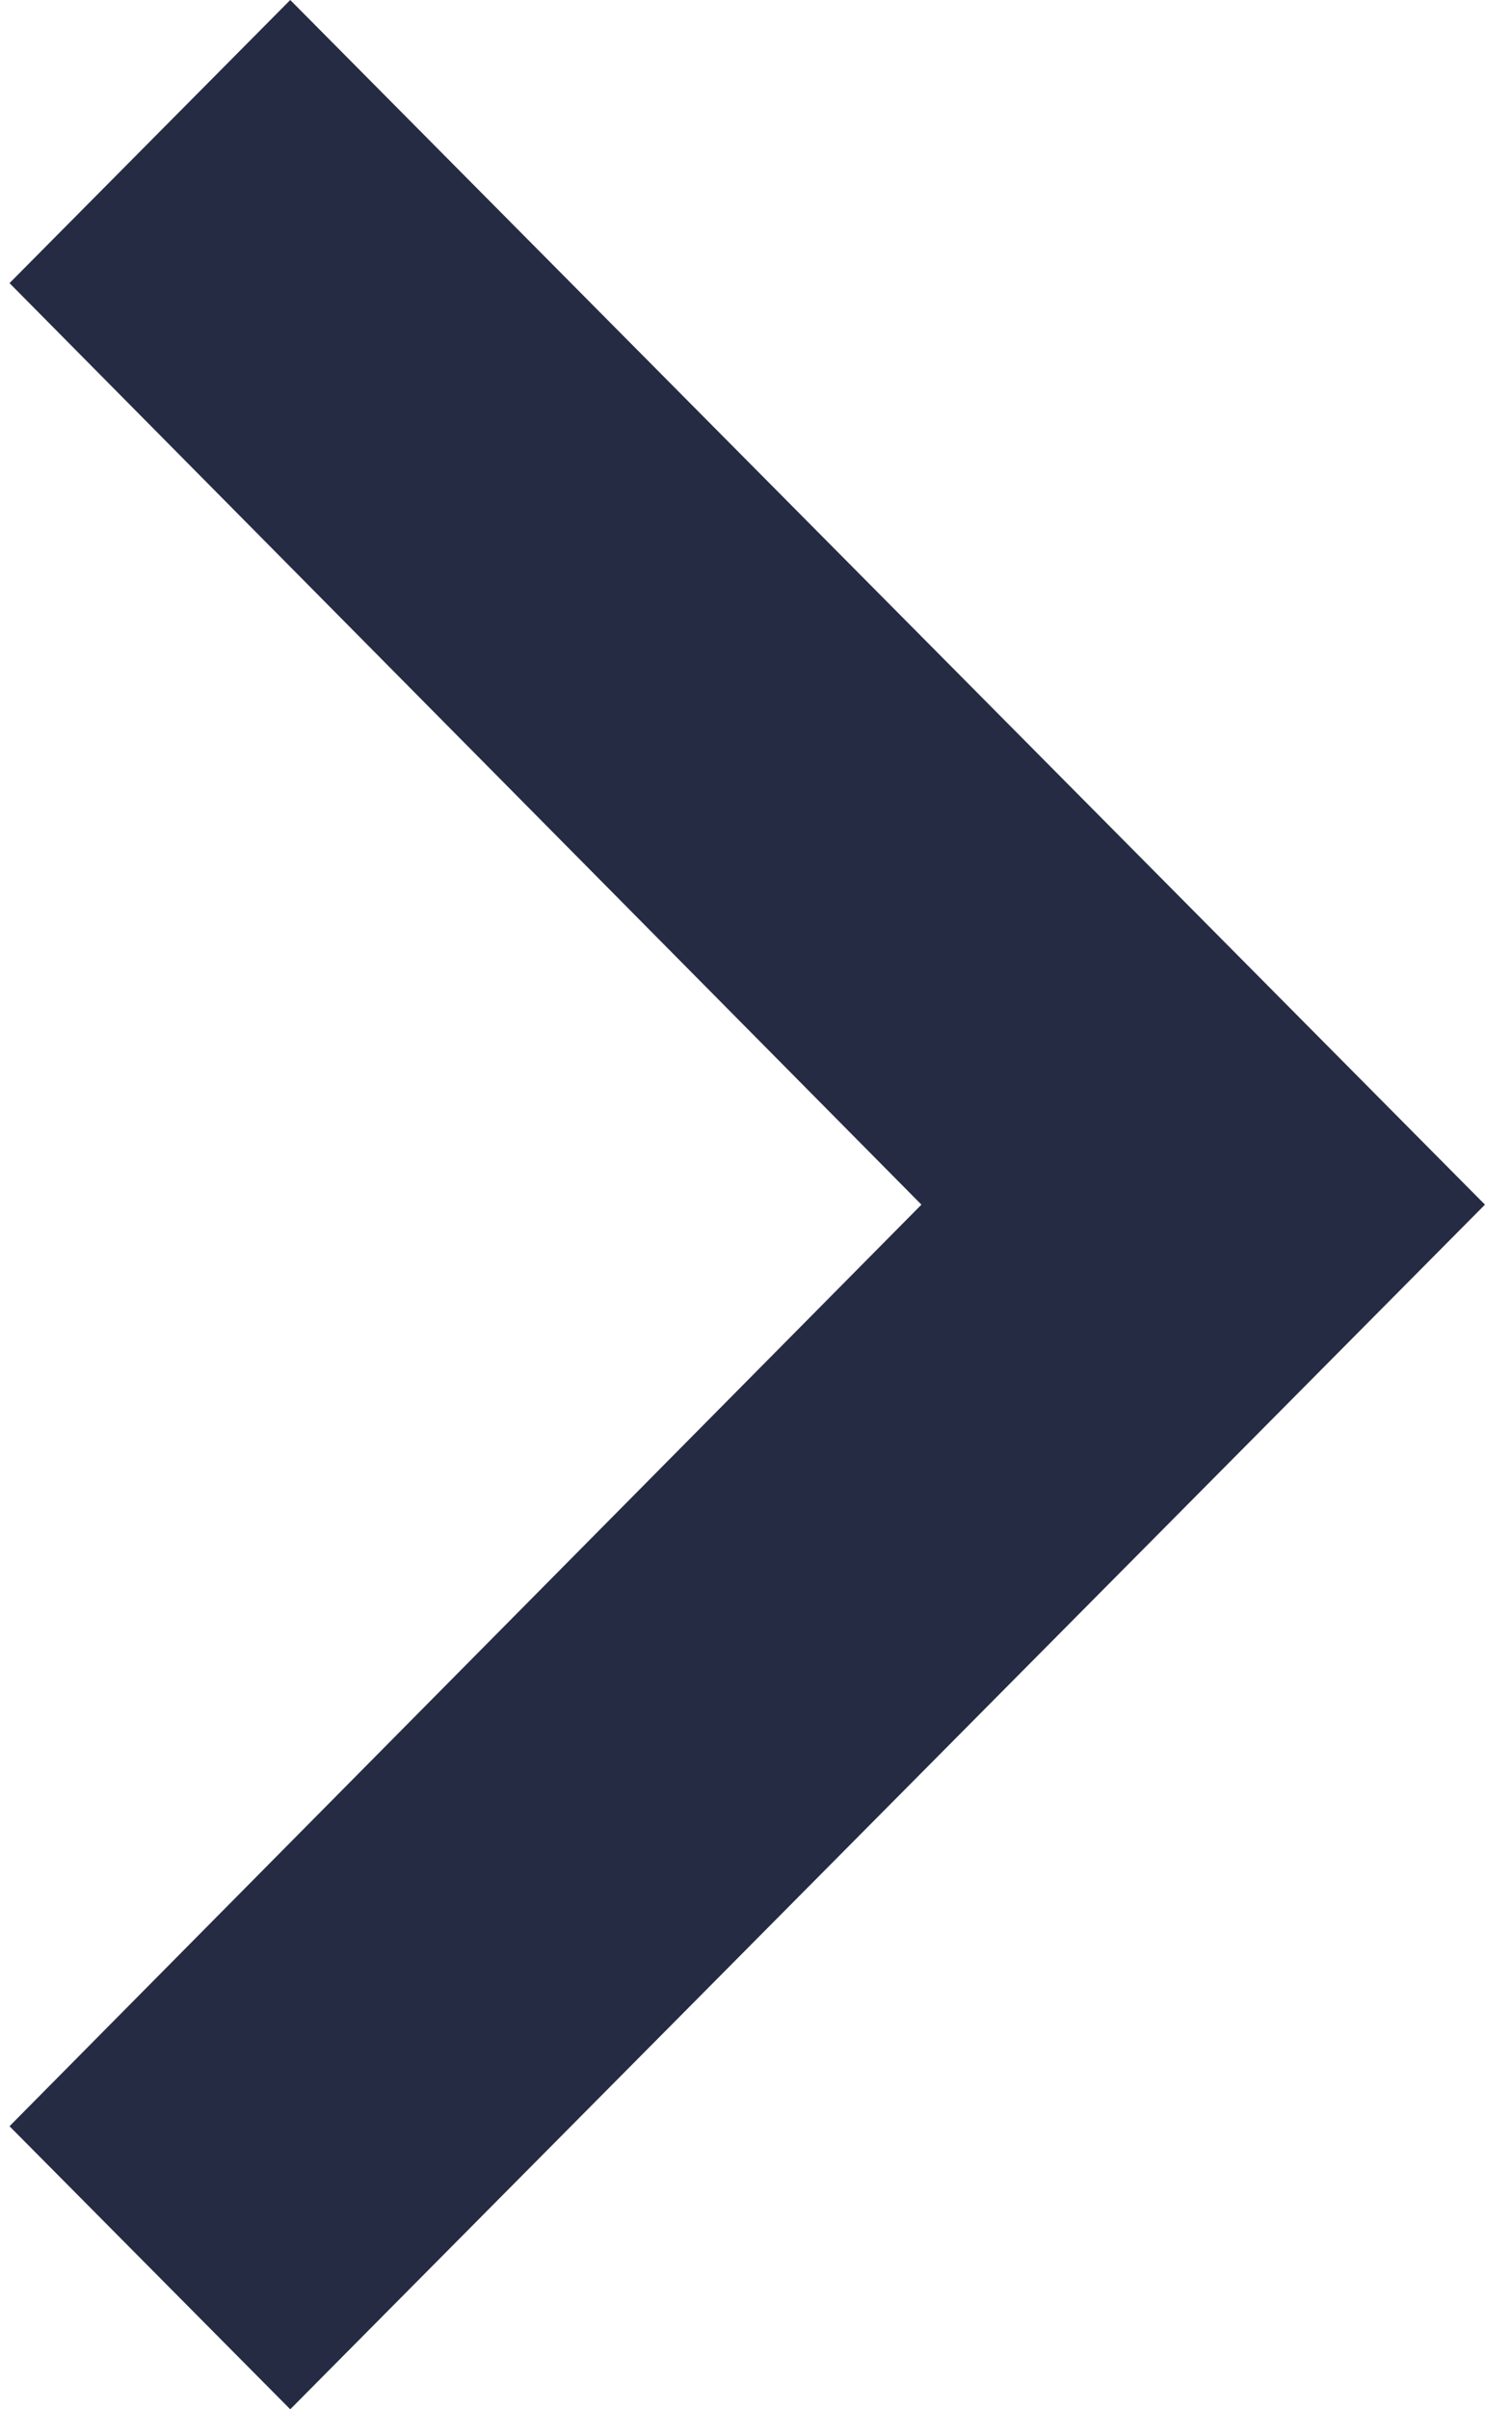 <svg width="27" height="43" viewBox="0 0 27 43" fill="none" xmlns="http://www.w3.org/2000/svg">
<path d="M5.183 0L0.17 5.053L16.454 21.5L0.17 37.948L5.183 43L26.517 21.5L5.183 0Z" fill="#252B42"/>
</svg>
